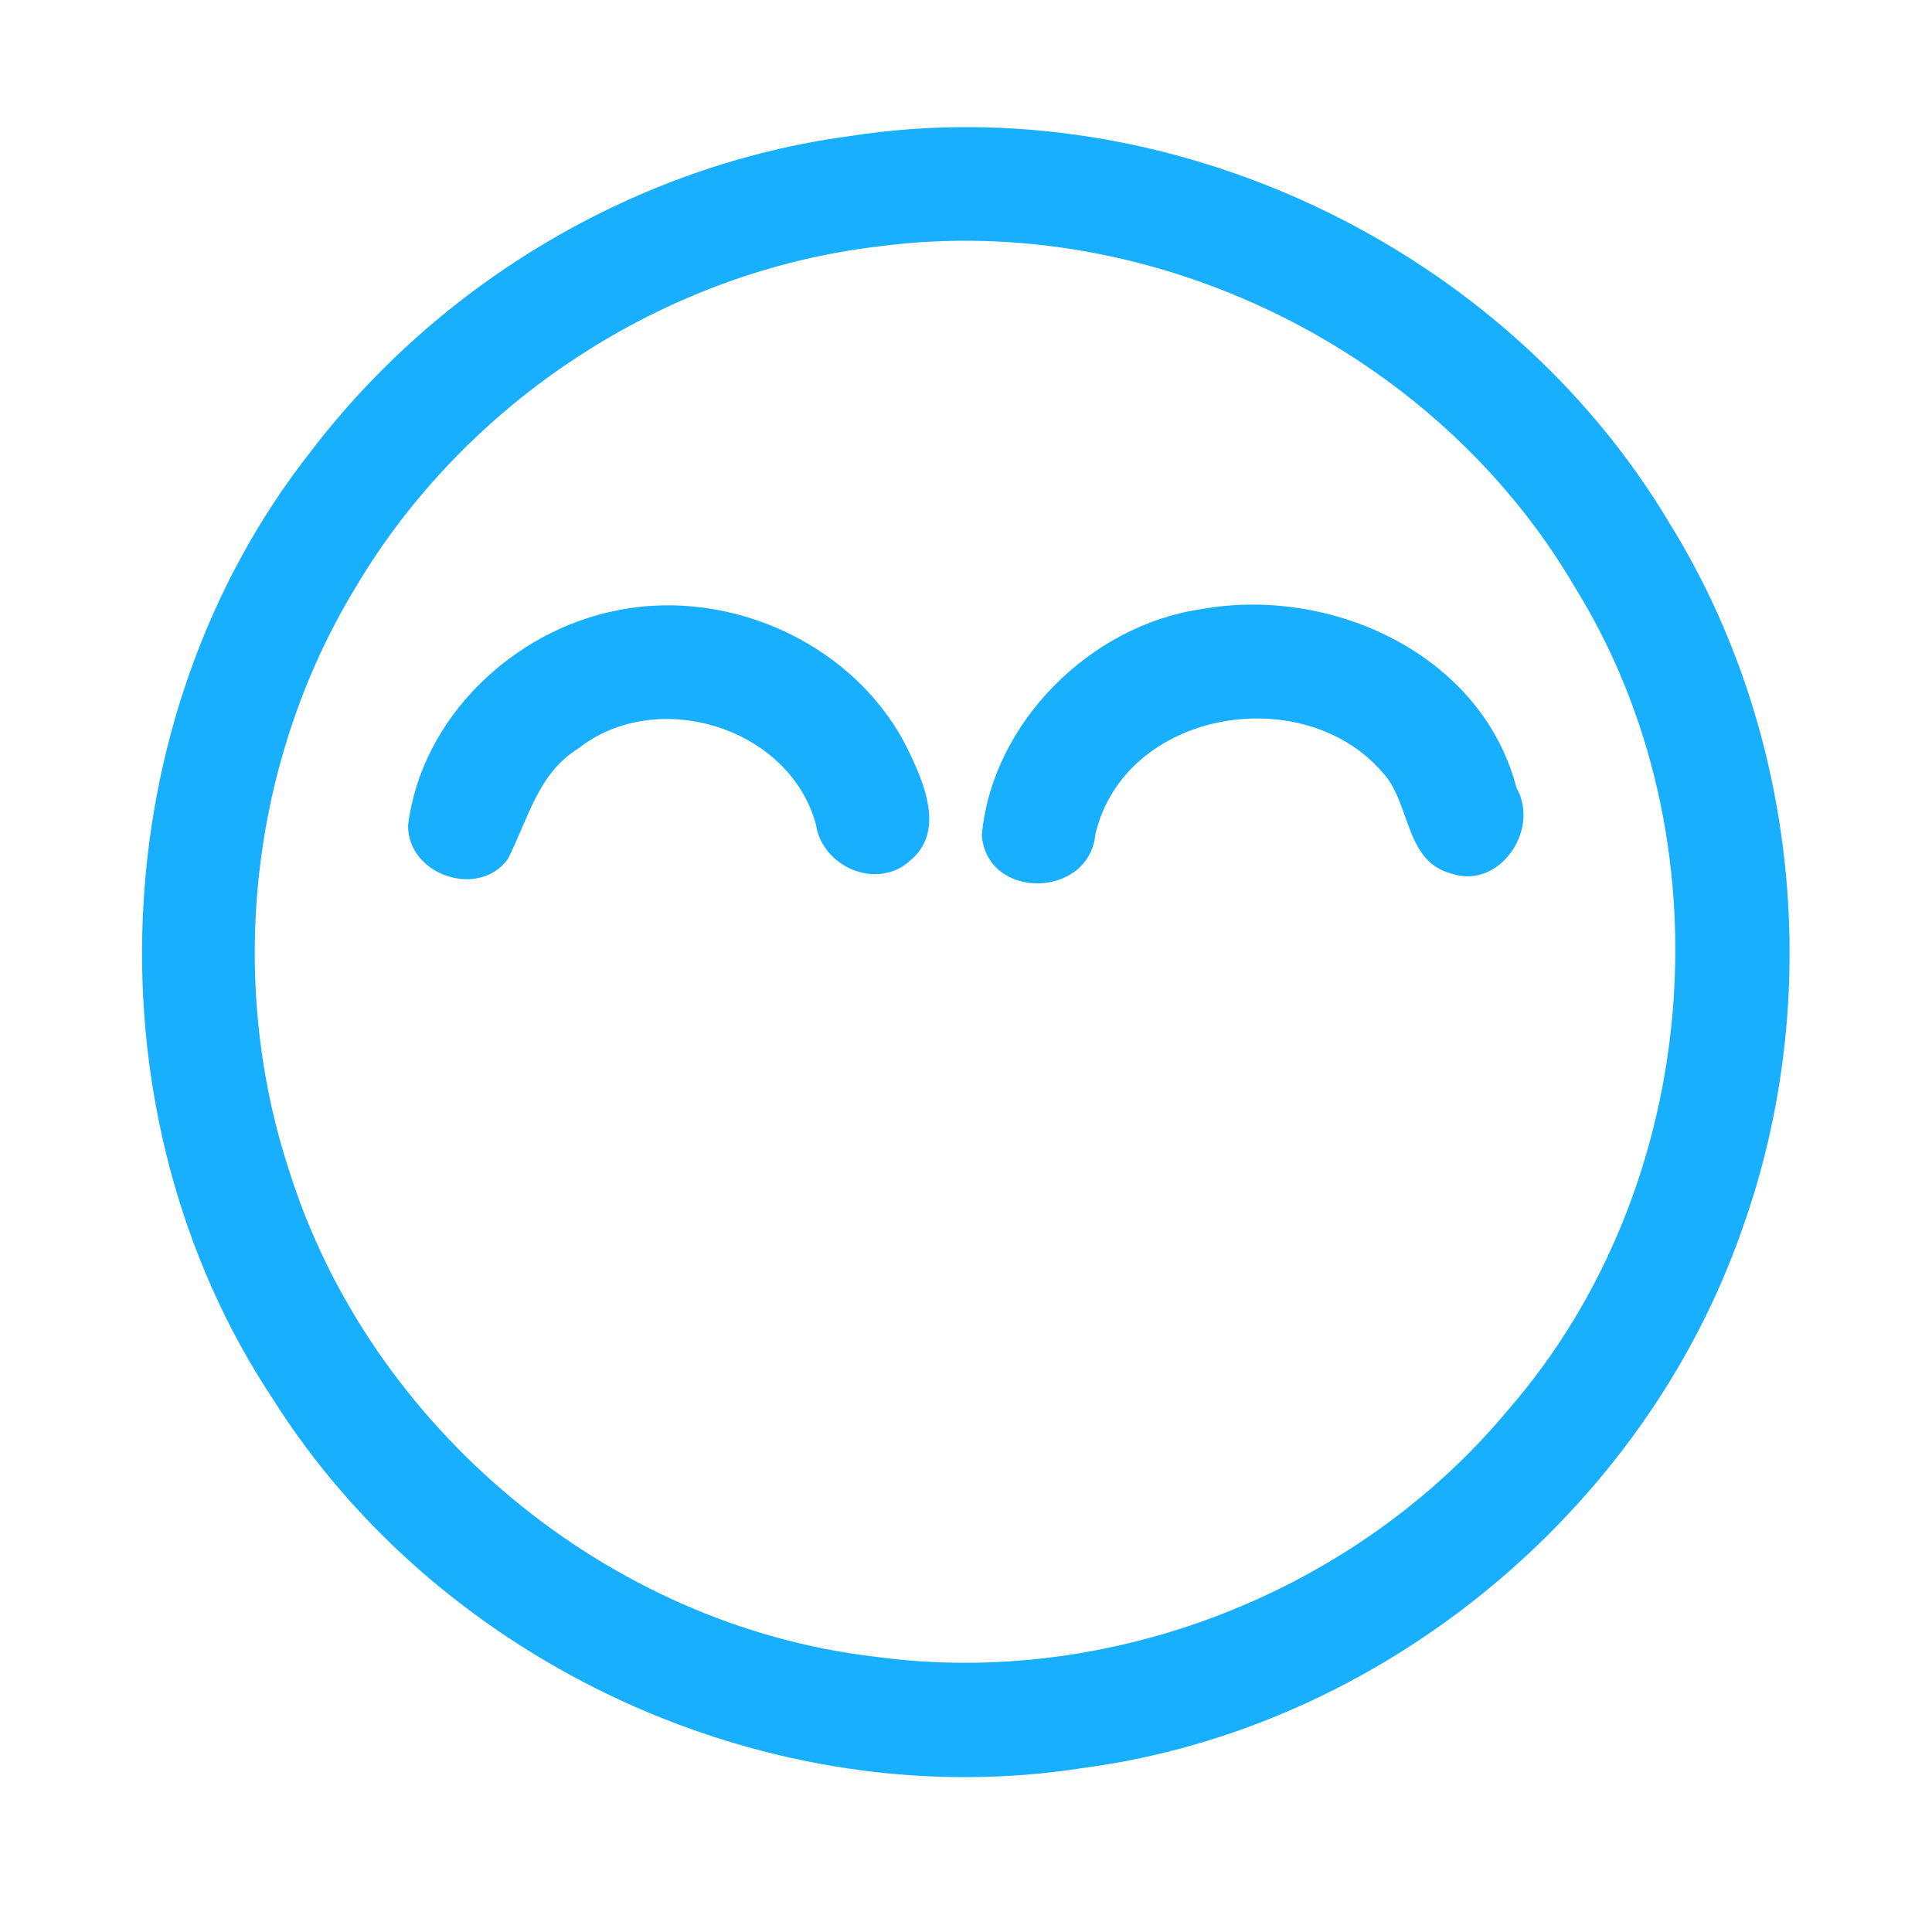 <?xml version="1.0" encoding="UTF-8" ?>
<!DOCTYPE svg PUBLIC "-//W3C//DTD SVG 1.1//EN" "http://www.w3.org/Graphics/SVG/1.1/DTD/svg11.dtd">
<svg width="192pt" height="192pt" viewBox="0 0 192 192" version="1.1" xmlns="http://www.w3.org/2000/svg">
<g id="#19afffff">
<path fill="#19afff" opacity="1.00" d=" M 84.41 13.53 C 116.12 8.58 149.57 24.50 165.94 52.04 C 178.76 72.74 181.34 99.27 173.14 122.14 C 163.37 150.22 137.21 171.78 107.70 175.69 C 76.64 180.60 43.80 165.53 27.07 138.96 C 8.48 110.91 10.03 71.35 30.87 44.89 C 43.73 28.00 63.33 16.36 84.41 13.53 M 87.39 24.48 C 66.05 26.96 46.31 39.88 35.36 58.34 C 24.90 75.52 22.47 97.26 28.74 116.35 C 36.75 141.83 60.33 161.51 86.88 164.63 C 110.31 167.86 134.90 158.20 149.97 140.00 C 169.19 117.83 171.98 83.38 156.55 58.42 C 142.77 34.80 114.52 20.91 87.39 24.48 Z" />
<path fill="#19afff" opacity="1.00" d=" M 61.43 60.64 C 72.76 58.38 85.28 64.18 90.32 74.68 C 91.90 77.96 93.88 82.67 90.47 85.51 C 87.21 88.52 81.70 86.20 81.08 81.91 C 78.42 72.22 65.22 68.23 57.44 74.41 C 53.46 76.85 52.43 81.53 50.46 85.39 C 47.52 89.36 40.51 86.93 40.55 82.03 C 41.87 71.34 51.01 62.63 61.43 60.64 Z" />
<path fill="#19afff" opacity="1.00" d=" M 119.42 60.53 C 132.28 58.23 147.23 64.97 150.71 78.30 C 153.10 82.53 148.93 88.50 144.15 86.79 C 139.54 85.53 140.21 79.66 137.32 76.68 C 129.40 67.62 111.79 70.57 108.86 82.89 C 108.26 89.30 98.10 89.50 97.57 83.01 C 98.58 71.85 108.36 62.12 119.42 60.53 Z" />
</g>
</svg>

